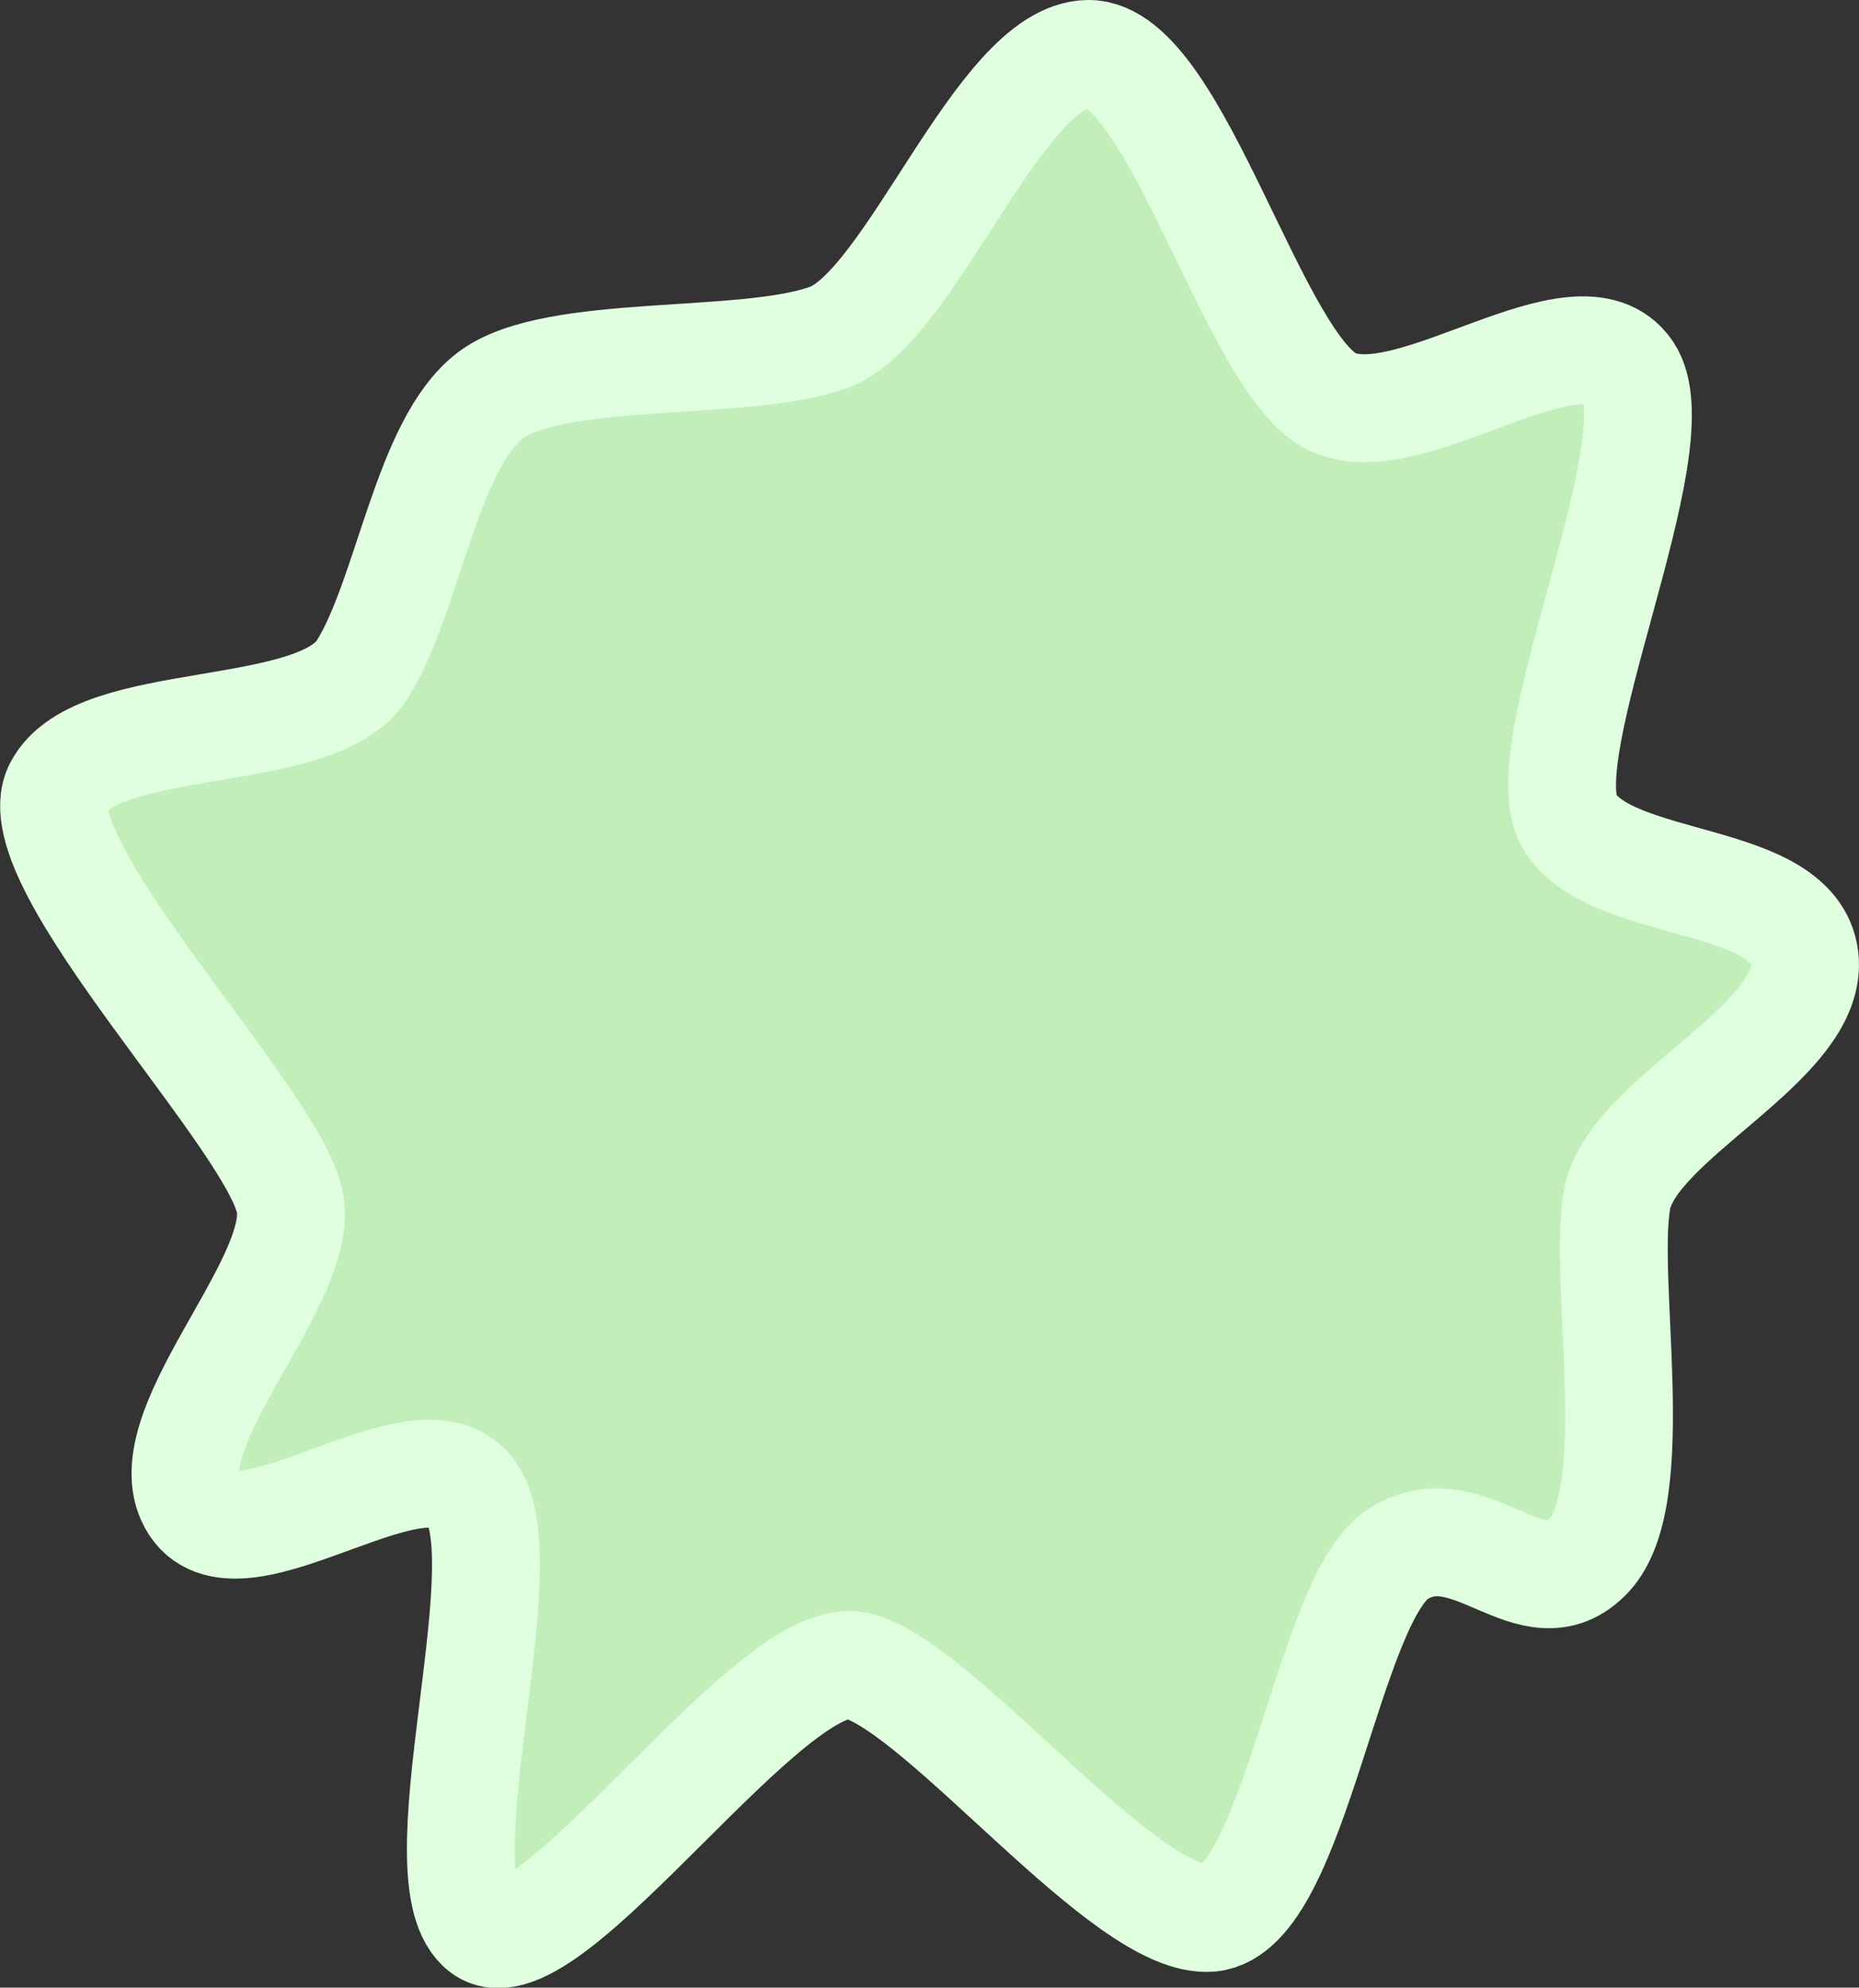 <?xml version="1.0" encoding="UTF-8" standalone="no"?>
<svg width="8.62" height="9.215" version="1.1" id="svg4" sodipodi:docname="tree2.svg" inkscape:version="1.2.2 (b0a8486541, 2022-12-01)" xmlns:inkscape="http://www.inkscape.org/namespaces/inkscape" xmlns:sodipodi="http://sodipodi.sourceforge.net/DTD/sodipodi-0.dtd" xmlns="http://www.w3.org/2000/svg" xmlns:svg="http://www.w3.org/2000/svg">
  <rect width="100%" height="100%" fill="#333333" stroke="none"/>
  <defs id="defs8" />
  <sodipodi:namedview id="namedview6" pagecolor="#ffffff" bordercolor="#666666" borderopacity="1.0" inkscape:showpageshadow="2" inkscape:pageopacity="0.0" inkscape:pagecheckerboard="0" inkscape:deskcolor="#d1d1d1" showgrid="false" inkscape:zoom="16.857143" inkscape:cx="1.6016949" inkscape:cy="4.7161017" inkscape:window-width="1863" inkscape:window-height="1056" inkscape:window-x="0" inkscape:window-y="0" inkscape:window-maximized="1" inkscape:current-layer="svg4" />
  <path d="M 7.368,7.211 C 7.107,7.49 6.816,6.995 6.485,7.203 C 6.155,7.411 6.005,8.854 5.613,8.891 C 5.223,8.928 4.375,7.832 3.98,7.724 C 3.586,7.615 2.54,9.168 2.24,8.945 C 1.939,8.722 2.415,7.27 2.191,6.927 C 1.968,6.583 1.119,7.311 0.901,6.98 C 0.685,6.65 1.393,5.968 1.347,5.592 C 1.302,5.216 0.088,4.002 0.269,3.652 C 0.449,3.303 1.469,3.442 1.681,3.102 C 1.893,2.762 1.978,2.058 2.274,1.833 C 2.571,1.608 3.464,1.706 3.845,1.563 C 4.226,1.422 4.635,0.256 5.045,0.25 C 5.456,0.243 5.818,1.716 6.189,1.868 C 6.559,2.021 7.322,1.391 7.549,1.721 C 7.775,2.051 7.082,3.494 7.279,3.811 C 7.474,4.129 8.32,4.049 8.368,4.441 C 8.415,4.834 7.566,5.183 7.498,5.561 C 7.431,5.941 7.628,6.932 7.368,7.211 Z" fill="#c2eeb9" stroke="#dfffdf" stroke-width="0.5" id="path2" />
</svg>
